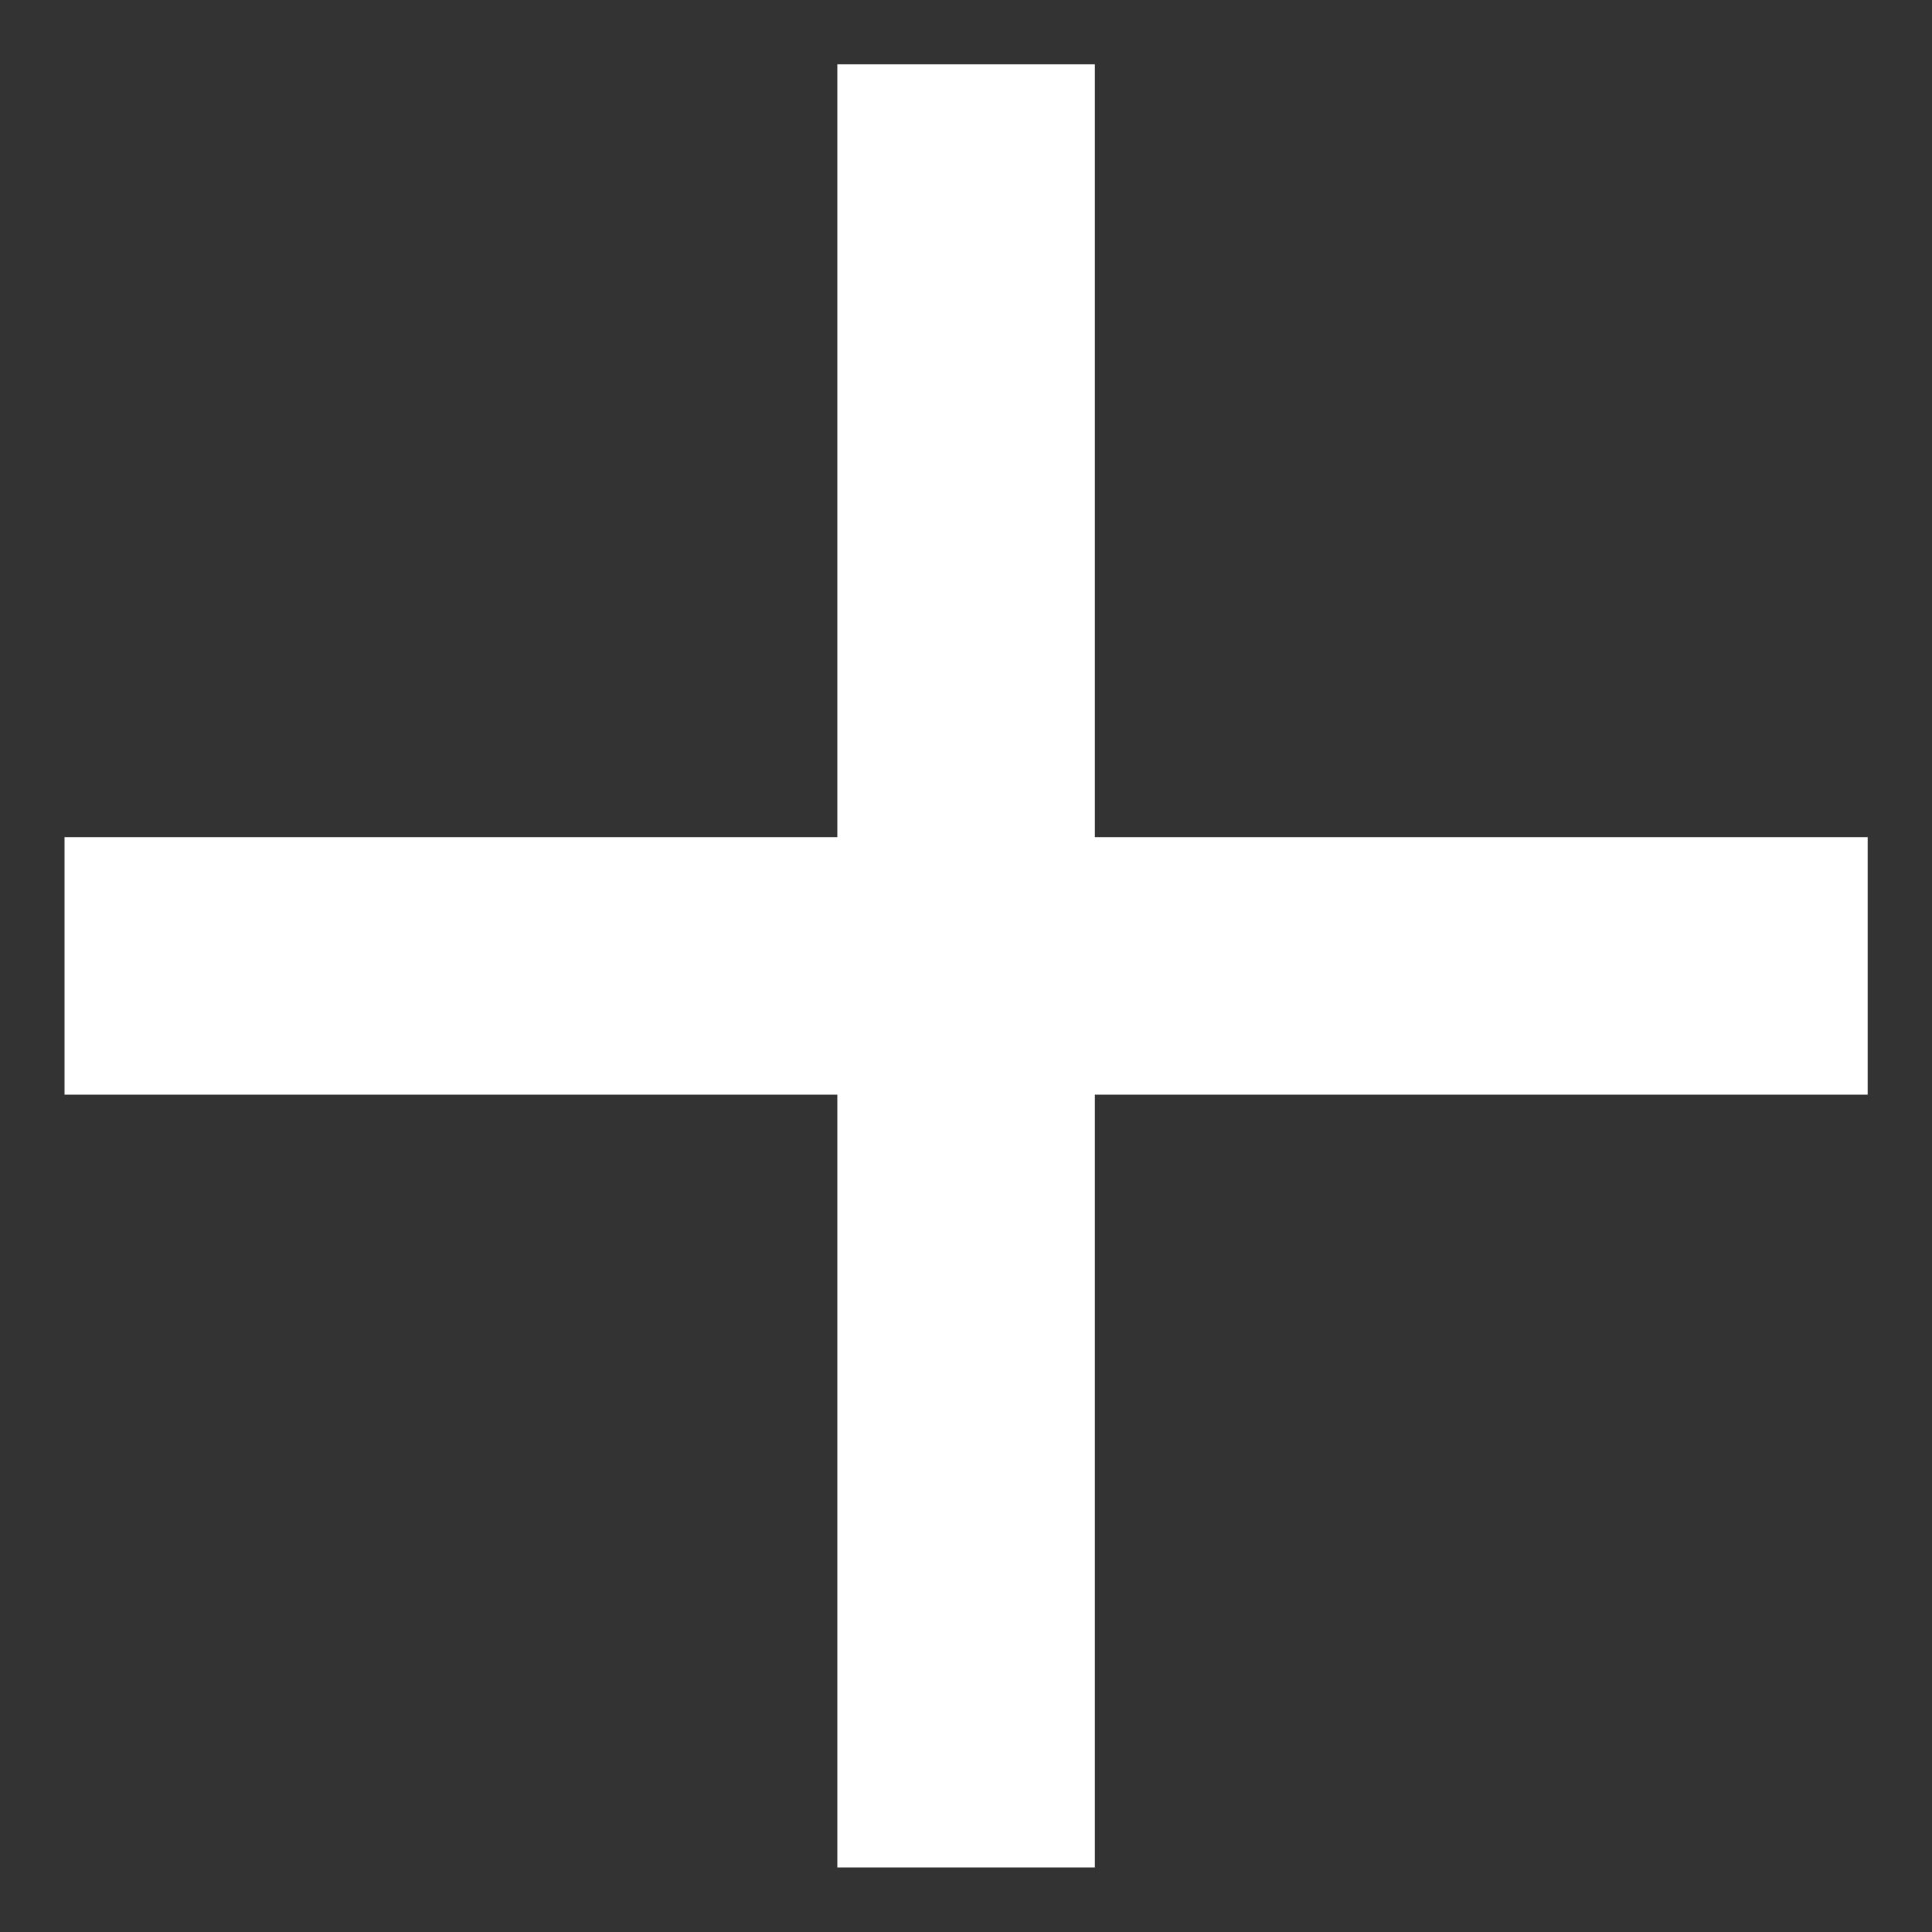 <svg width="10" height="10" viewBox="0 0 10 10" fill="none" xmlns="http://www.w3.org/2000/svg">
<rect x="0" y="0" width="10" height="10" fill="#333333" stroke="none"/>
<path d="M4.334 5.666H0.334V4.333H4.334V0.333H5.667V4.333H9.667V5.666H5.667V9.666H4.334V5.666Z" fill="white"/>
</svg>
